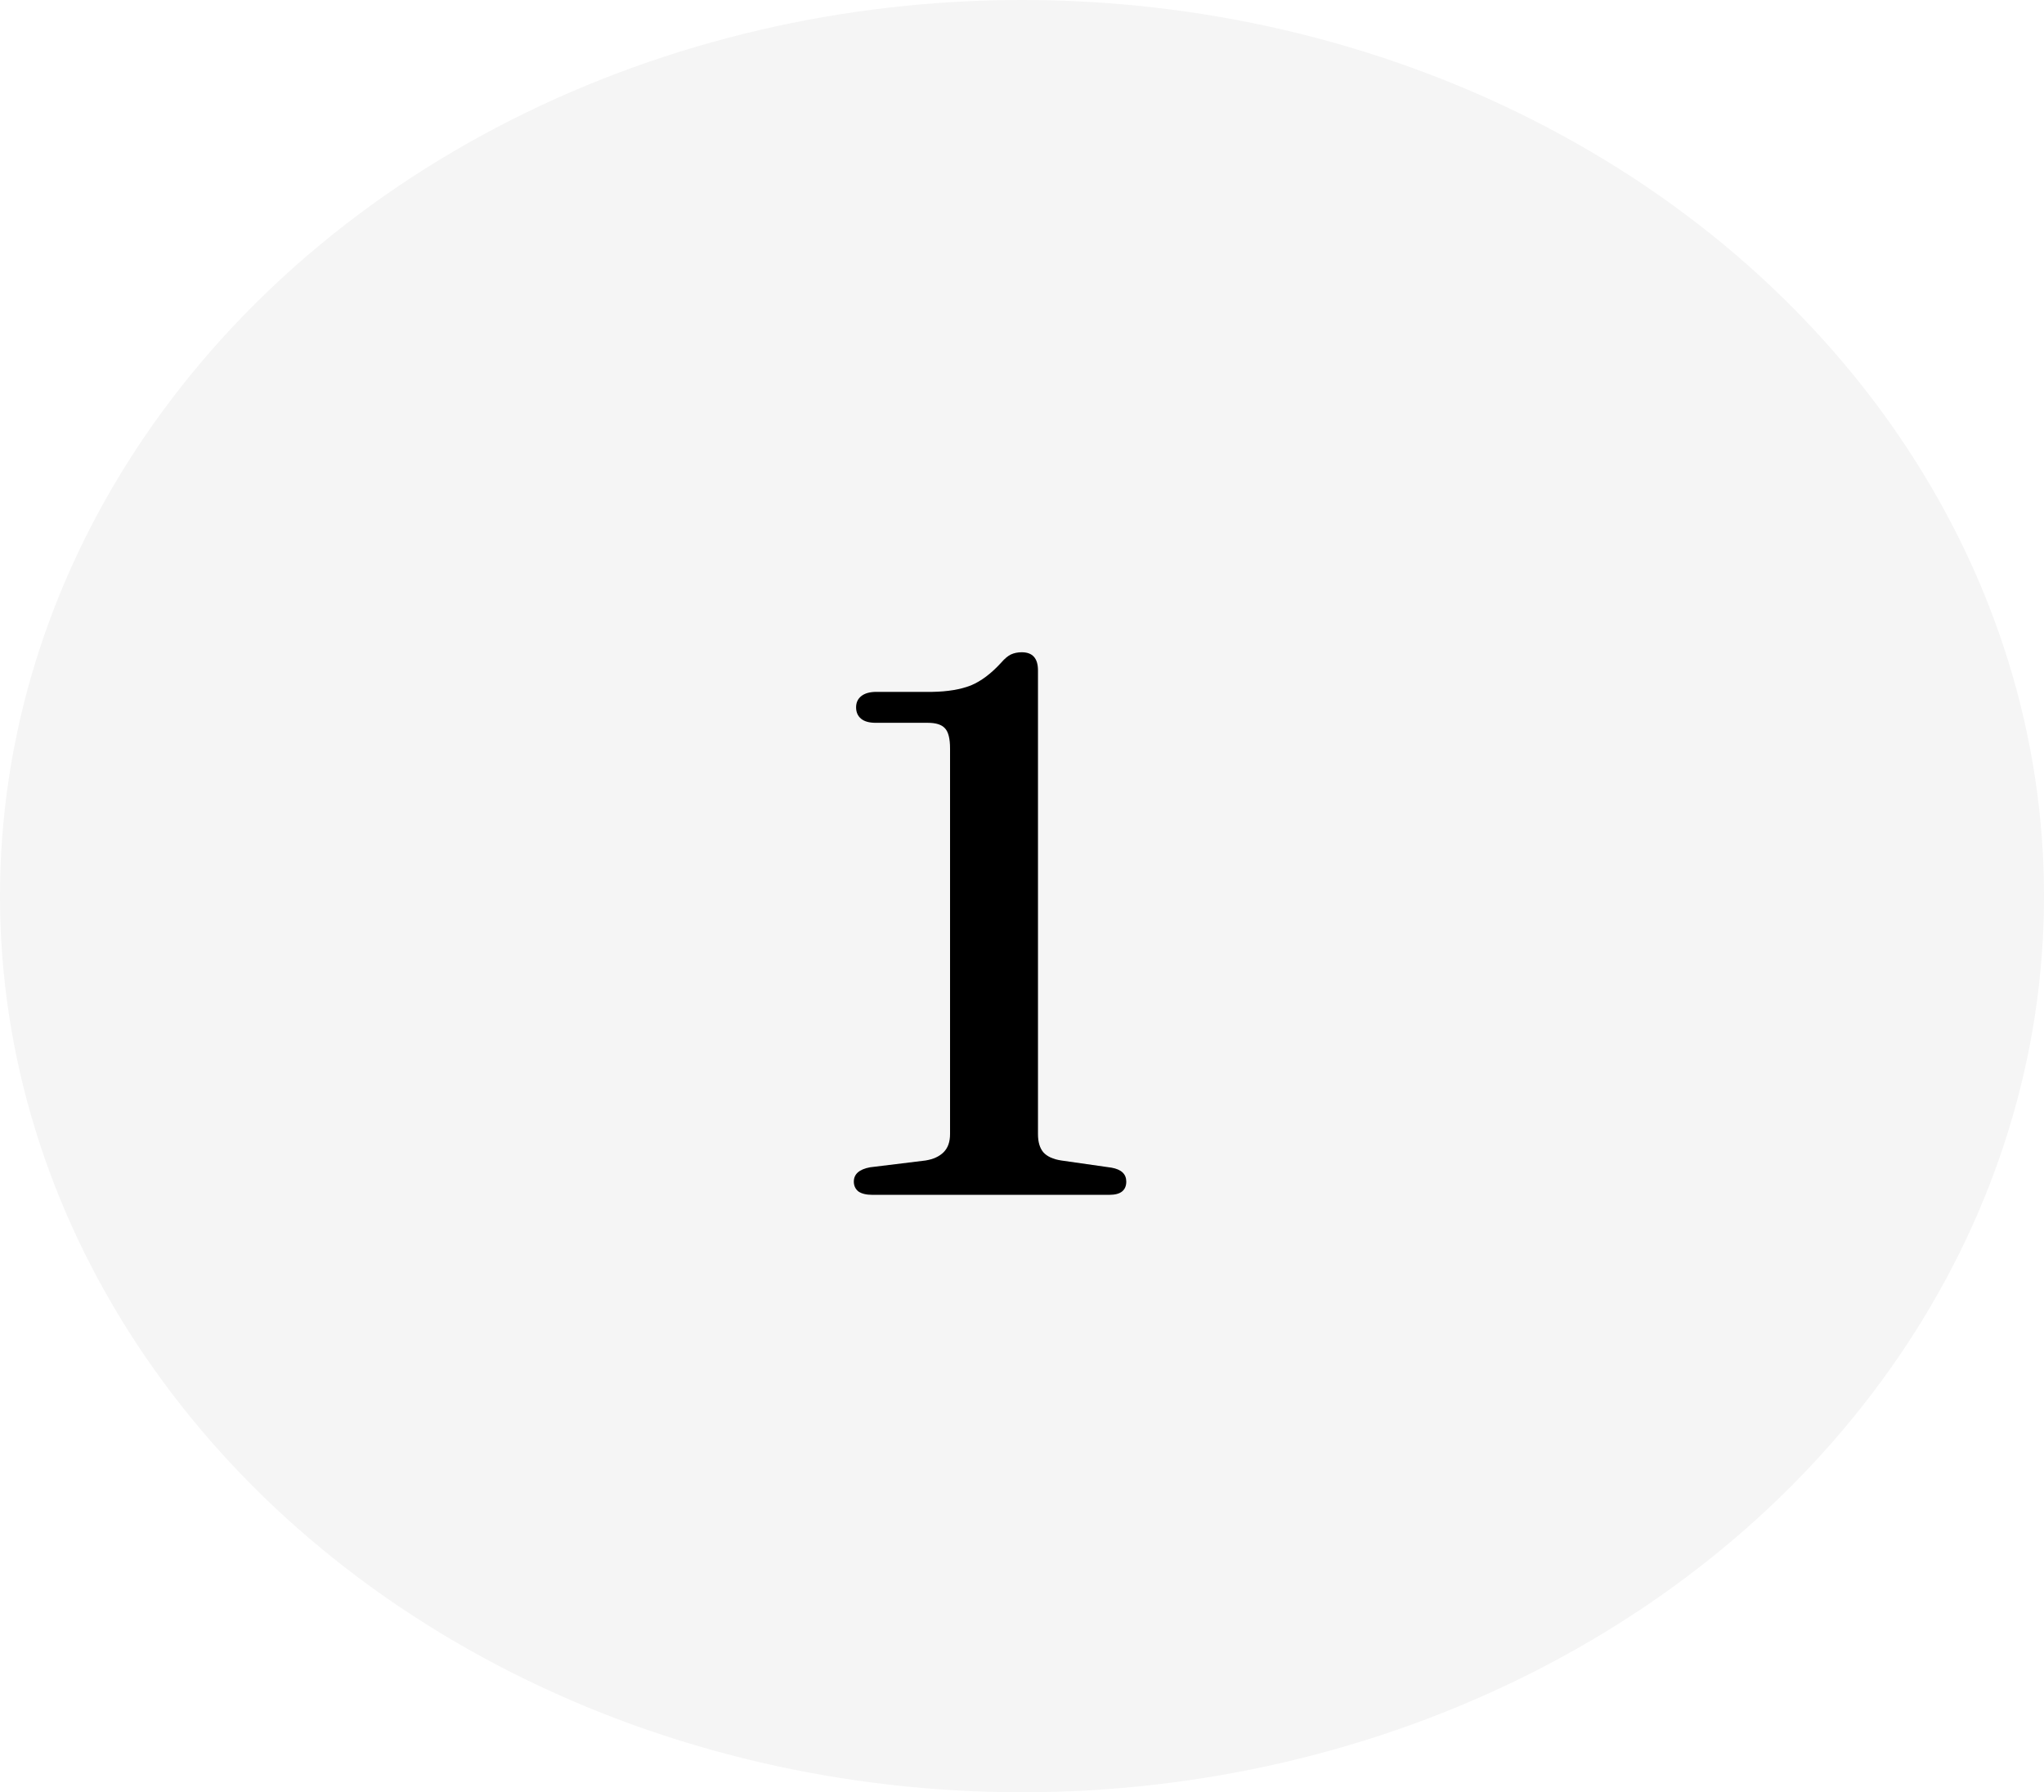 <svg width="65" height="57" viewBox="0 0 65 57" fill="none" xmlns="http://www.w3.org/2000/svg">
<g filter="url(#filter0_d_11_39)">
<ellipse cx="32.5" cy="28.5" rx="32.5" ry="28.5" fill="#F5F5F5"/>
<path d="M27.848 22.988H29.504C29.76 22.988 29.94 23.044 30.044 23.156C30.156 23.268 30.212 23.484 30.212 23.804V36.068C30.212 36.316 30.144 36.508 30.008 36.644C29.872 36.78 29.68 36.868 29.432 36.908L27.668 37.124C27.324 37.188 27.152 37.34 27.152 37.58C27.152 37.708 27.2 37.812 27.296 37.892C27.4 37.964 27.548 38 27.74 38H35.276C35.46 38 35.596 37.964 35.684 37.892C35.772 37.82 35.816 37.716 35.816 37.58C35.816 37.34 35.66 37.192 35.348 37.136L33.752 36.908C33.488 36.868 33.296 36.78 33.176 36.644C33.064 36.508 33.008 36.316 33.008 36.068V21.32C33.008 20.936 32.836 20.744 32.492 20.744C32.364 20.744 32.248 20.768 32.144 20.816C32.048 20.864 31.948 20.948 31.844 21.068C31.524 21.42 31.2 21.664 30.872 21.8C30.544 21.928 30.136 21.996 29.648 22.004H27.872C27.664 22.004 27.504 22.048 27.392 22.136C27.28 22.224 27.224 22.344 27.224 22.496C27.224 22.648 27.276 22.768 27.38 22.856C27.484 22.944 27.64 22.988 27.848 22.988Z" fill="black"/>
</g>
<defs>
<filter id="filter0_d_11_39" x="0" y="0" width="65" height="57" filterUnits="userSpaceOnUse" color-interpolation-filters="sRGB">
<feFlood flood-opacity="0" result="BackgroundImageFix"/>
<feColorMatrix in="SourceAlpha" type="matrix" values="0 0 0 0 0 0 0 0 0 0 0 0 0 0 0 0 0 0 127 0" result="hardAlpha"/>
<feOffset/>
<feColorMatrix type="matrix" values="0 0 0 0 0.961 0 0 0 0 0.961 0 0 0 0 0.961 0 0 0 1 0"/>
<feBlend mode="normal" in2="BackgroundImageFix" result="effect1_dropShadow_11_39"/>
<feBlend mode="normal" in="SourceGraphic" in2="effect1_dropShadow_11_39" result="shape"/>
</filter>
</defs>
</svg>

